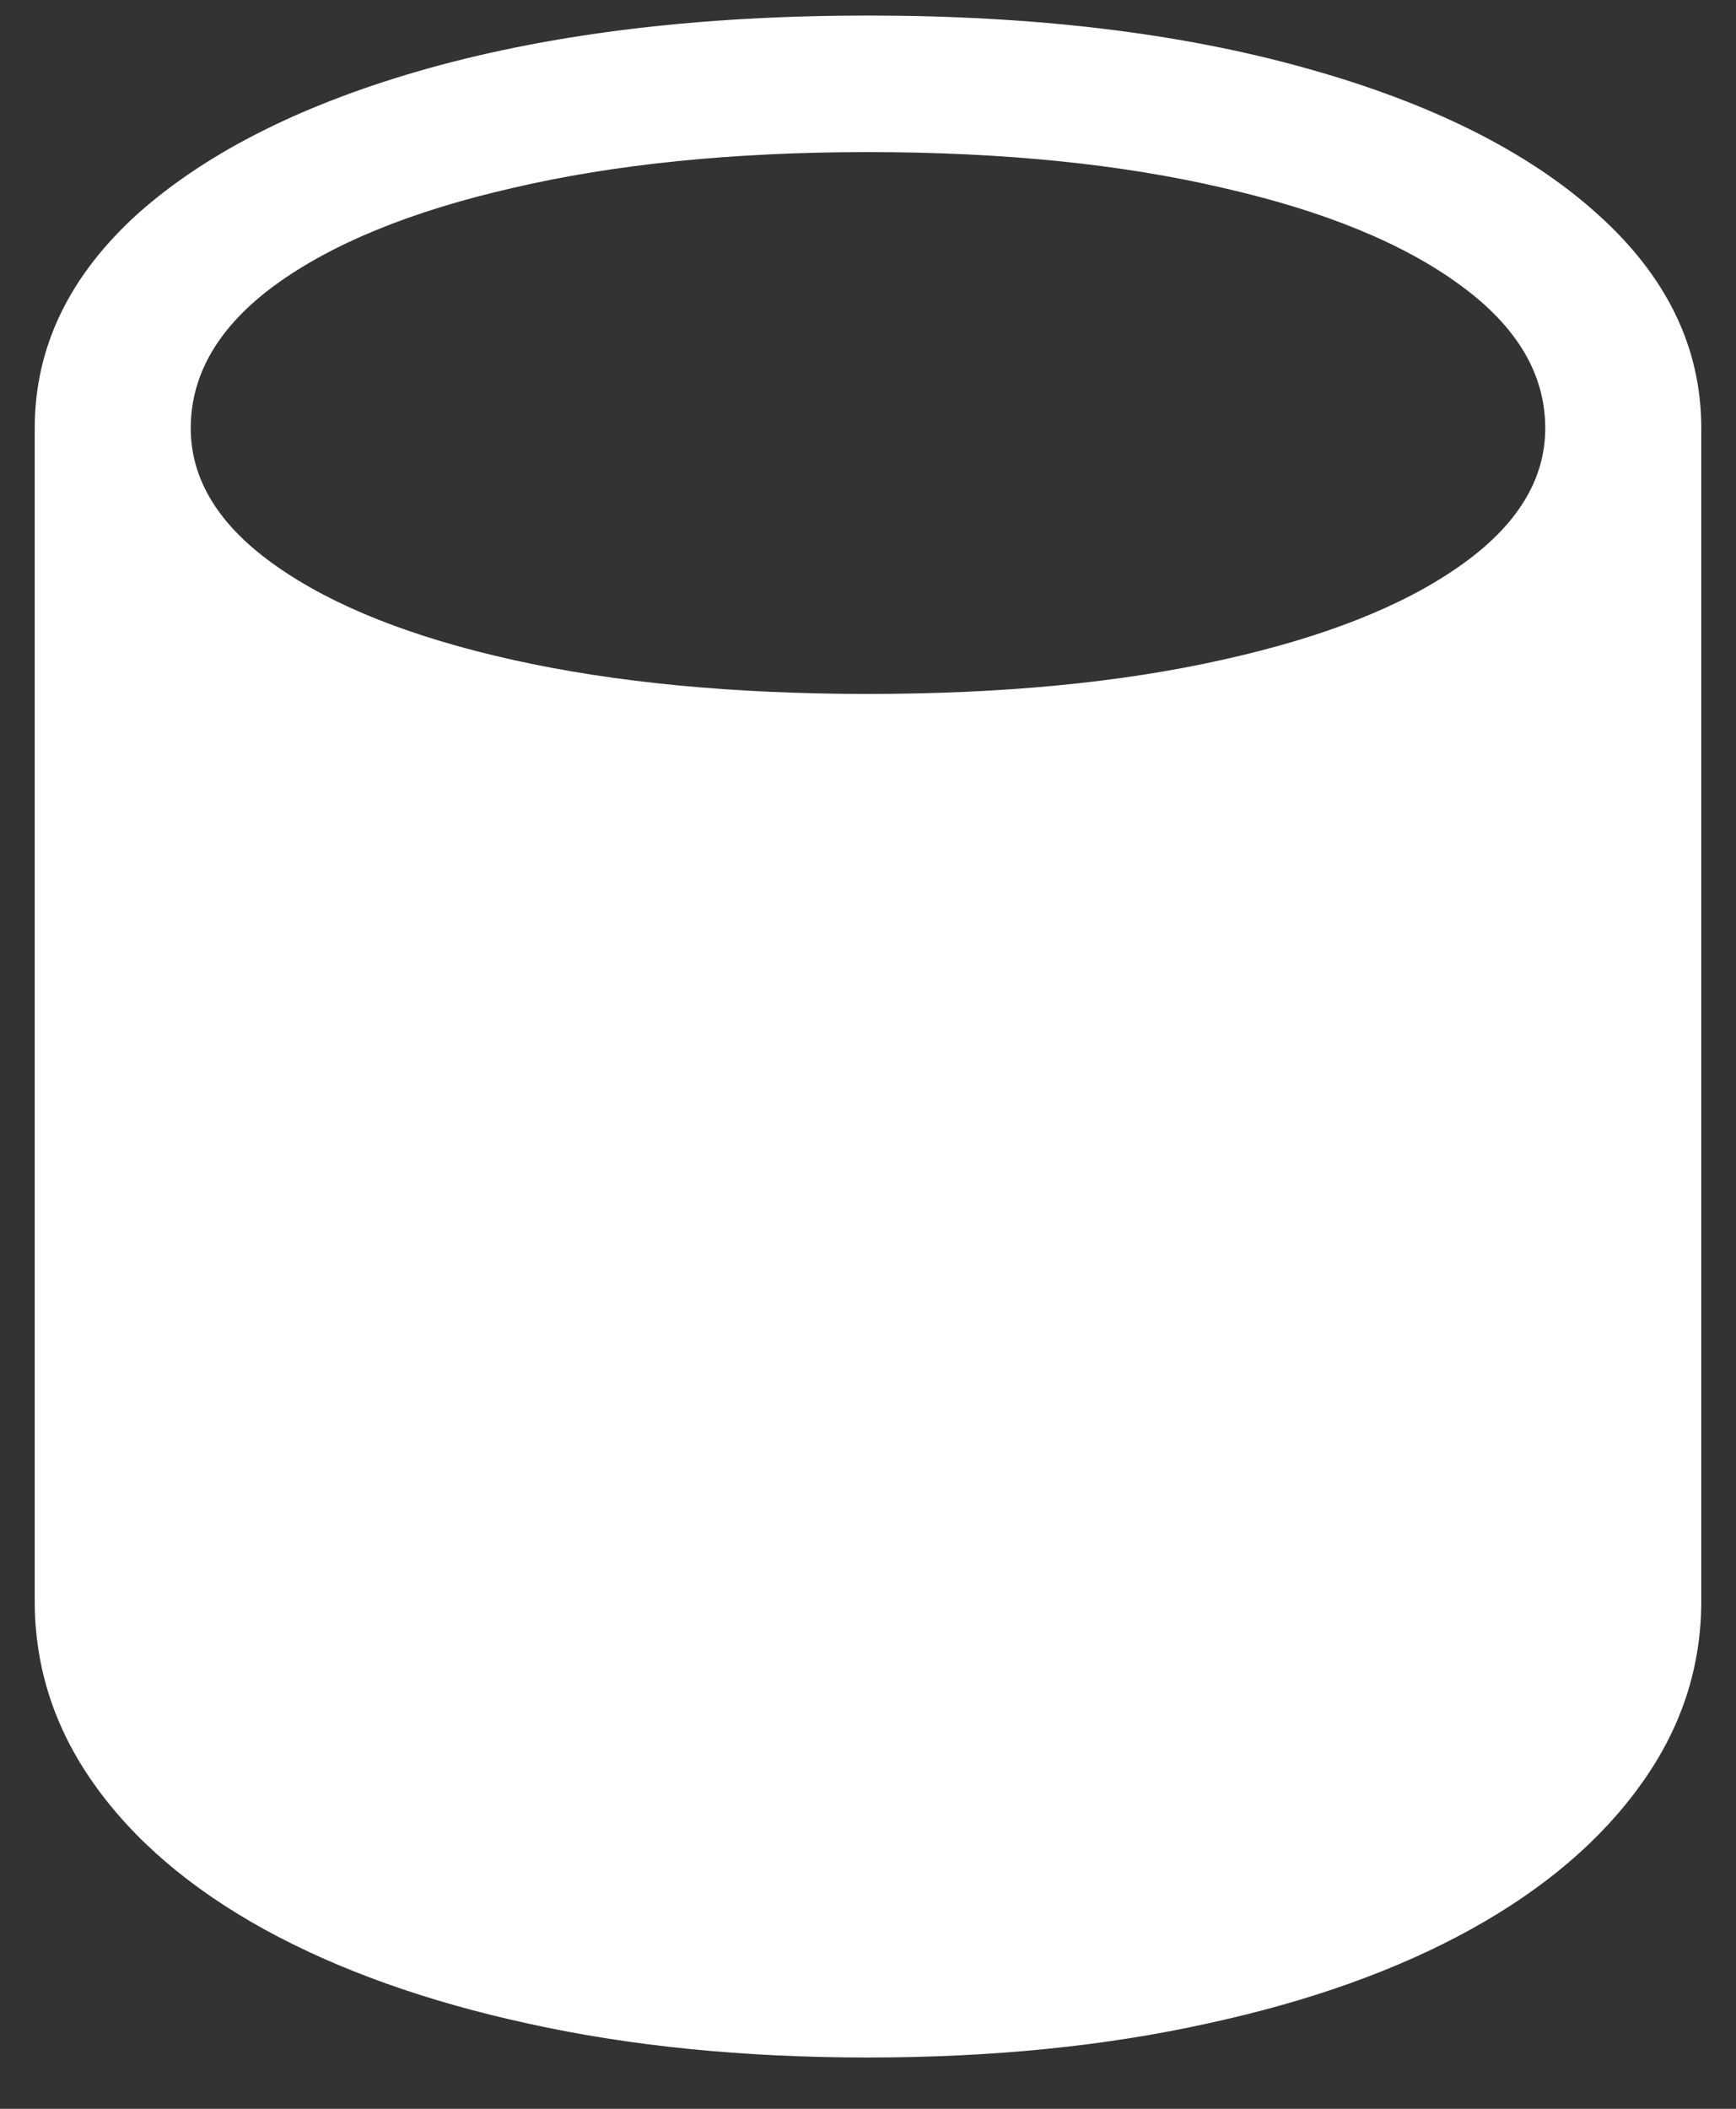 <?xml version="1.0" encoding="UTF-8"?>
<svg xmlns="http://www.w3.org/2000/svg" xmlns:xlink="http://www.w3.org/1999/xlink" width="24" height="29.143" viewBox="0 0 24 29.143" version="1.1">
<rect x="0" y="0" width="24" height="29.143" fill="#333333" stroke="none"/>
<g id="surface1">
<path style=" stroke:none;fill-rule:nonzero;fill:rgb(100%,100%,100%);fill-opacity:1;" d="M 0.48 22.125 C 0.48 23.043 0.754 23.887 1.301 24.656 C 1.852 25.434 2.637 26.102 3.656 26.664 C 4.684 27.227 5.898 27.66 7.301 27.965 C 8.711 28.277 10.277 28.434 12 28.434 C 13.715 28.434 15.277 28.277 16.688 27.965 C 18.098 27.66 19.312 27.227 20.332 26.664 C 21.348 26.102 22.133 25.434 22.688 24.656 C 23.242 23.887 23.52 23.043 23.52 22.125 L 23.52 5.918 C 23.52 4.793 23.035 3.805 22.07 2.945 C 21.117 2.09 19.773 1.418 18.039 0.938 C 16.316 0.457 14.305 0.215 12 0.215 C 9.695 0.215 7.68 0.457 5.945 0.938 C 4.223 1.418 2.879 2.09 1.914 2.945 C 0.961 3.805 0.48 4.793 0.48 5.918 Z M 2.637 5.918 C 2.637 5.168 3.027 4.508 3.805 3.938 C 4.59 3.367 5.684 2.918 7.086 2.598 C 8.488 2.27 10.125 2.102 12 2.102 C 13.875 2.102 15.512 2.27 16.914 2.598 C 18.316 2.918 19.406 3.367 20.184 3.938 C 20.969 4.508 21.363 5.168 21.363 5.918 C 21.363 6.633 20.969 7.27 20.184 7.82 C 19.398 8.375 18.301 8.809 16.887 9.121 C 15.488 9.434 13.855 9.59 12 9.59 C 10.145 9.59 8.508 9.434 7.098 9.121 C 5.695 8.809 4.602 8.375 3.816 7.82 C 3.031 7.27 2.637 6.633 2.637 5.918 Z M 2.637 5.918 "/>
</g>
</svg>
